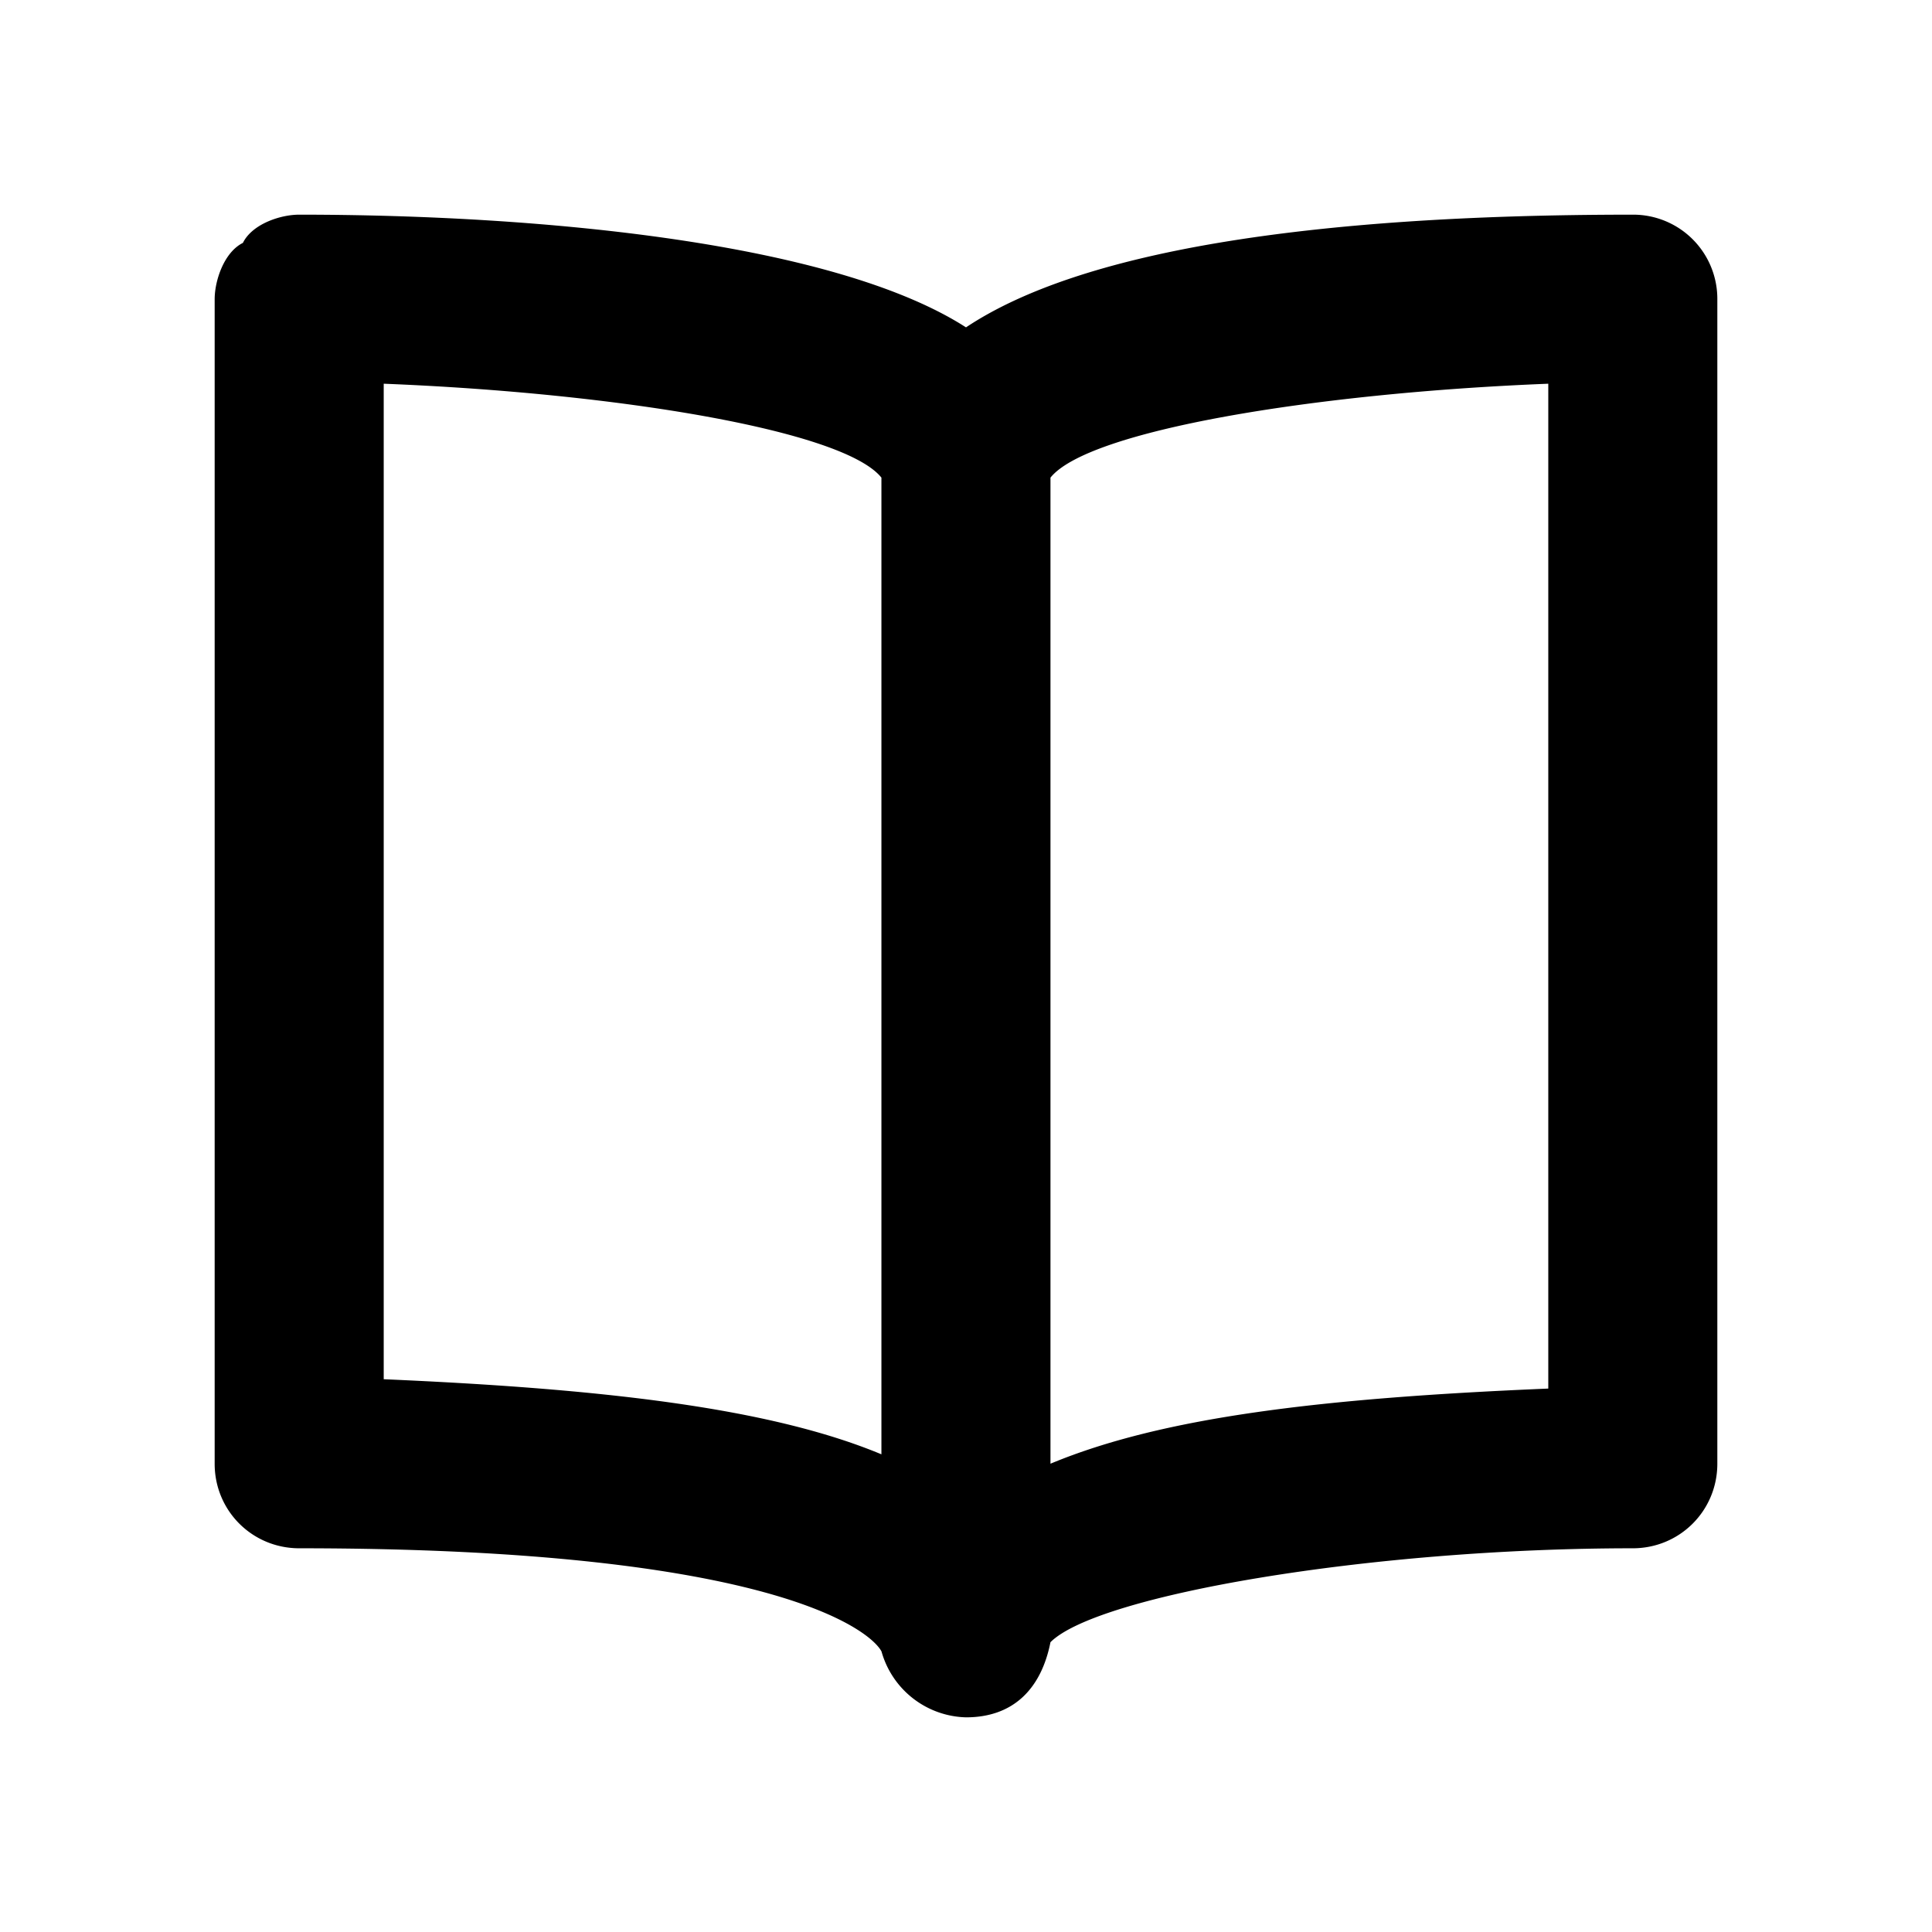 <svg xmlns="http://www.w3.org/2000/svg" viewBox="0 0 18 18"><path clip-rule="evenodd" d="M15.213 2C12.15 2 10.05 2.35 9 3.05 7.775 2.263 5.062 2 2.787 2c-.175 0-.437.087-.524.263-.175.087-.263.35-.263.525v10.85c0 .437.35.787.788.787 4.462 0 5.337.787 5.425.962A.84.84 0 009 16c.438 0 .7-.262.787-.7.438-.438 2.975-.875 5.425-.875.438 0 .788-.35.788-.788V2.787A.784.784 0 0015.213 2zm-7 11.55c-1.05-.438-2.626-.613-4.638-.7V3.575c2.187.087 4.287.437 4.637.875v9.1zm1.574.087c1.05-.437 2.538-.612 4.638-.7V3.575c-2.188.087-4.288.437-4.638.875v9.187z" fill="currentColor" fill-rule="evenodd" stroke="none"></path></svg>
